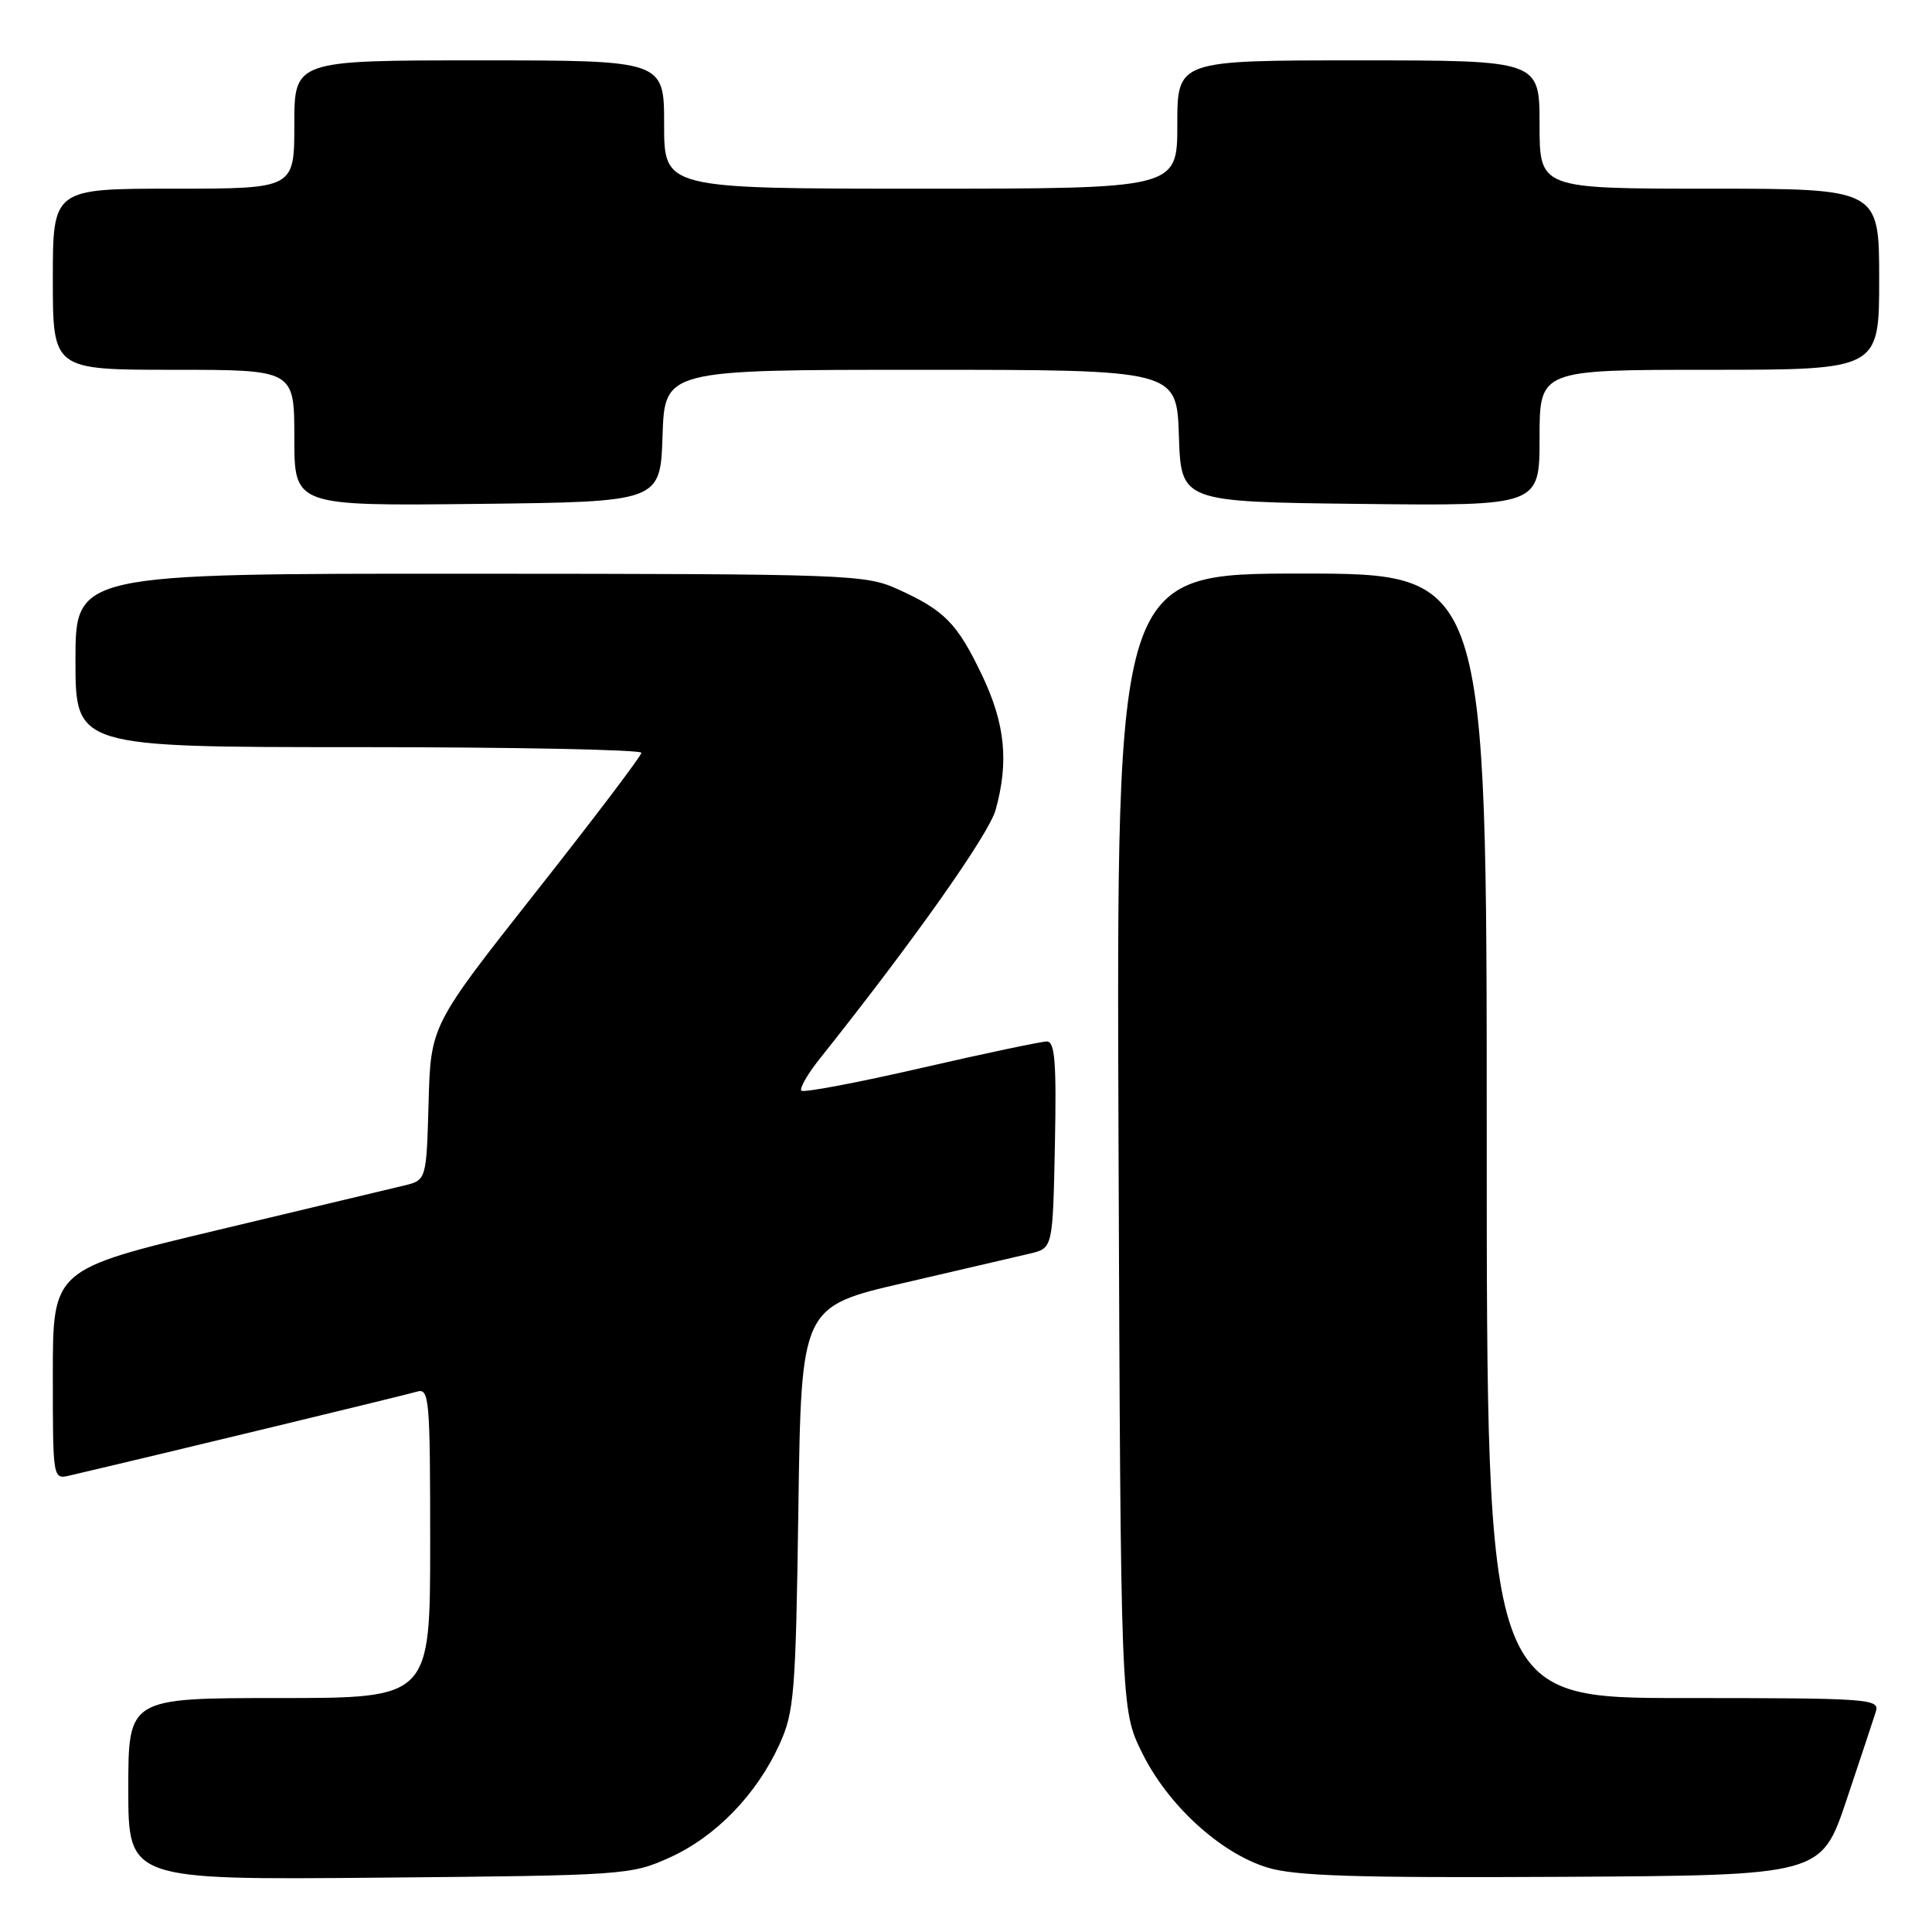 <?xml version="1.0" encoding="UTF-8" standalone="no"?>
<!DOCTYPE svg PUBLIC "-//W3C//DTD SVG 1.1//EN" "http://www.w3.org/Graphics/SVG/1.1/DTD/svg11.dtd" >
<svg xmlns="http://www.w3.org/2000/svg" xmlns:xlink="http://www.w3.org/1999/xlink" version="1.1" viewBox="0 0 256 256">
 <g >
 <path fill="currentColor"
d=" M 88.74 246.13 C 94.83 243.38 100.24 237.80 103.27 231.17 C 105.24 226.86 105.44 224.47 105.79 199.82 C 106.17 173.13 106.17 173.13 119.83 169.98 C 127.35 168.24 134.85 166.49 136.50 166.10 C 139.50 165.38 139.50 165.38 139.78 151.69 C 140.00 140.80 139.78 138.00 138.72 138.00 C 137.99 138.00 130.48 139.58 122.05 141.52 C 113.61 143.46 106.47 144.81 106.19 144.52 C 105.90 144.23 107.01 142.31 108.65 140.25 C 120.99 124.77 131.02 110.57 131.92 107.33 C 133.70 100.95 133.19 95.91 130.14 89.50 C 126.85 82.60 125.18 80.89 118.98 78.08 C 114.66 76.12 112.62 76.04 62.25 76.02 C 10.00 76.00 10.00 76.00 10.00 87.50 C 10.00 99.00 10.00 99.00 47.50 99.00 C 68.12 99.00 84.99 99.34 84.99 99.75 C 84.98 100.16 78.69 108.46 71.02 118.18 C 57.07 135.87 57.07 135.87 56.79 146.12 C 56.50 156.38 56.50 156.38 53.50 157.10 C 51.85 157.50 40.71 160.16 28.75 163.01 C 7.00 168.21 7.00 168.21 7.00 182.12 C 7.00 196.04 7.00 196.04 9.25 195.51 C 20.52 192.88 53.88 184.82 55.25 184.40 C 56.88 183.90 57.00 185.31 57.00 204.43 C 57.00 225.00 57.00 225.00 37.00 225.00 C 17.00 225.00 17.00 225.00 17.00 237.05 C 17.00 249.10 17.00 249.10 50.25 248.80 C 82.77 248.51 83.62 248.45 88.74 246.13 Z  M 244.66 238.55 C 246.49 233.08 248.25 227.79 248.56 226.80 C 249.10 225.10 247.71 225.00 223.07 225.00 C 197.00 225.00 197.00 225.00 197.00 150.50 C 197.00 76.00 197.00 76.00 172.46 76.00 C 147.93 76.00 147.93 76.00 148.21 151.25 C 148.50 226.50 148.50 226.50 151.31 232.21 C 154.71 239.15 161.65 245.52 167.91 247.45 C 171.55 248.58 179.58 248.84 206.91 248.69 C 241.32 248.50 241.32 248.50 244.66 238.55 Z  M 87.79 57.75 C 88.08 49.00 88.08 49.00 122.00 49.00 C 155.92 49.00 155.92 49.00 156.21 57.75 C 156.50 66.50 156.50 66.50 180.25 66.77 C 204.00 67.04 204.00 67.04 204.00 58.02 C 204.00 49.00 204.00 49.00 226.50 49.00 C 249.00 49.00 249.00 49.00 249.00 37.00 C 249.00 25.00 249.00 25.00 226.50 25.00 C 204.00 25.00 204.00 25.00 204.00 16.50 C 204.00 8.00 204.00 8.00 180.00 8.00 C 156.00 8.00 156.00 8.00 156.00 16.50 C 156.00 25.00 156.00 25.00 122.00 25.00 C 88.00 25.00 88.00 25.00 88.00 16.50 C 88.00 8.00 88.00 8.00 63.50 8.00 C 39.00 8.00 39.00 8.00 39.00 16.50 C 39.00 25.00 39.00 25.00 23.00 25.00 C 7.00 25.00 7.00 25.00 7.00 37.00 C 7.00 49.00 7.00 49.00 23.00 49.00 C 39.00 49.00 39.00 49.00 39.00 58.02 C 39.00 67.04 39.00 67.04 63.25 66.77 C 87.50 66.50 87.50 66.50 87.79 57.75 Z "/>
</g>
</svg>